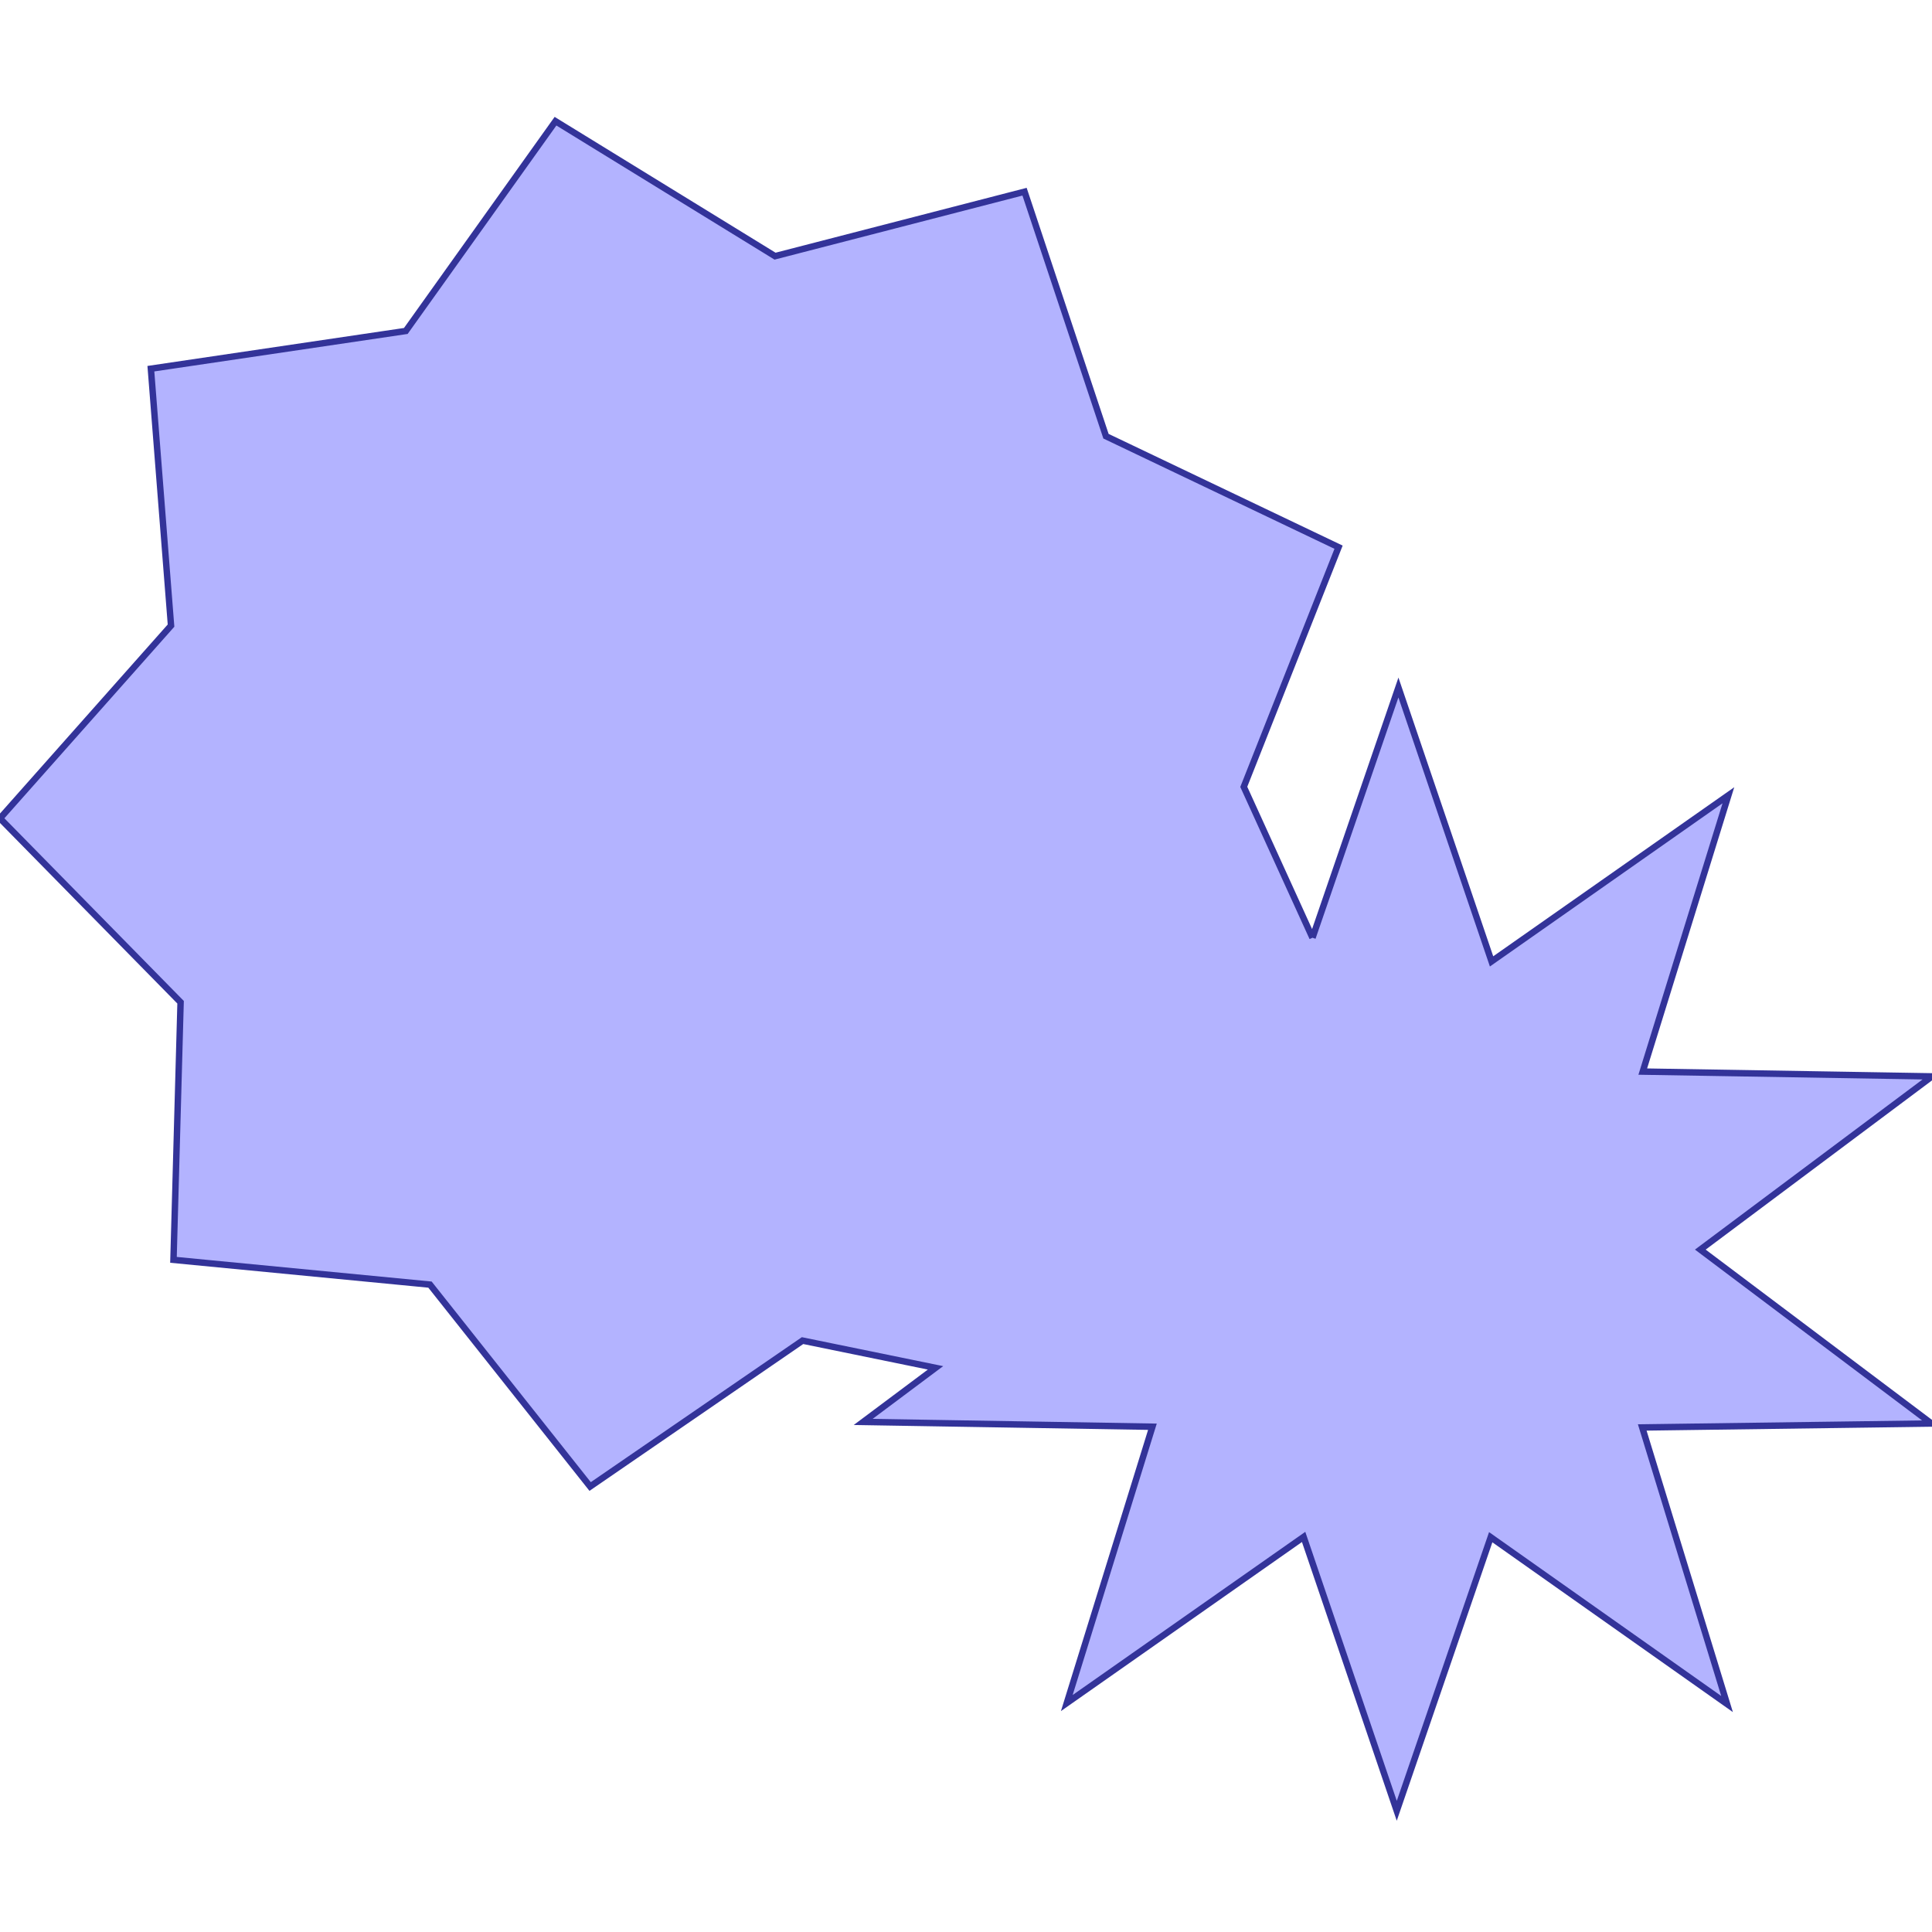 <?xml version="1.0" standalone="no"?>
<!DOCTYPE svg PUBLIC "-//W3C//DTD SVG 1.1//EN"
"http://www.w3.org/Graphics/SVG/1.1/DTD/svg11.dtd">
<svg viewBox="0 0 300 300" version="1.1"
xmlns="http://www.w3.org/2000/svg"
xmlns:xlink="http://www.w3.org/1999/xlink">
<g fill-rule="evenodd"><path d="M 203.804,145.613 L 217.146,106.758 L 231.609,149.285 L 268.383,123.489 L 255.087,166.395 L 300,167.142 L 264.024,194.038 L 299.92,221.041 L 255.006,221.655 L 268.175,264.6 L 231.477,238.696 L 216.889,281.18 L 202.426,238.653 L 165.652,264.448 L 178.948,221.542 L 134.035,220.796 L 145.267,212.399 L 124.619,208.168 L 91.635,230.826 L 66.768,199.473 L 26.937,195.628 L 28.041,155.627 L -1.77636e-15,127.078 L 26.558,97.145 L 23.428,57.251 L 63.014,51.393 L 86.259,18.82 L 120.349,39.777 L 159.093,29.767 L 171.737,67.734 L 207.851,84.97 L 193.132,122.181 L 203.804,145.613M 170.011,193.9 L 170.011,193.9 L 170.011,193.9 L 170.011,193.9 z " style="fill-opacity:0.3;fill:rgb(0,0,255);stroke:rgb(51,51,153);stroke-width:1"/></g>
</svg>
